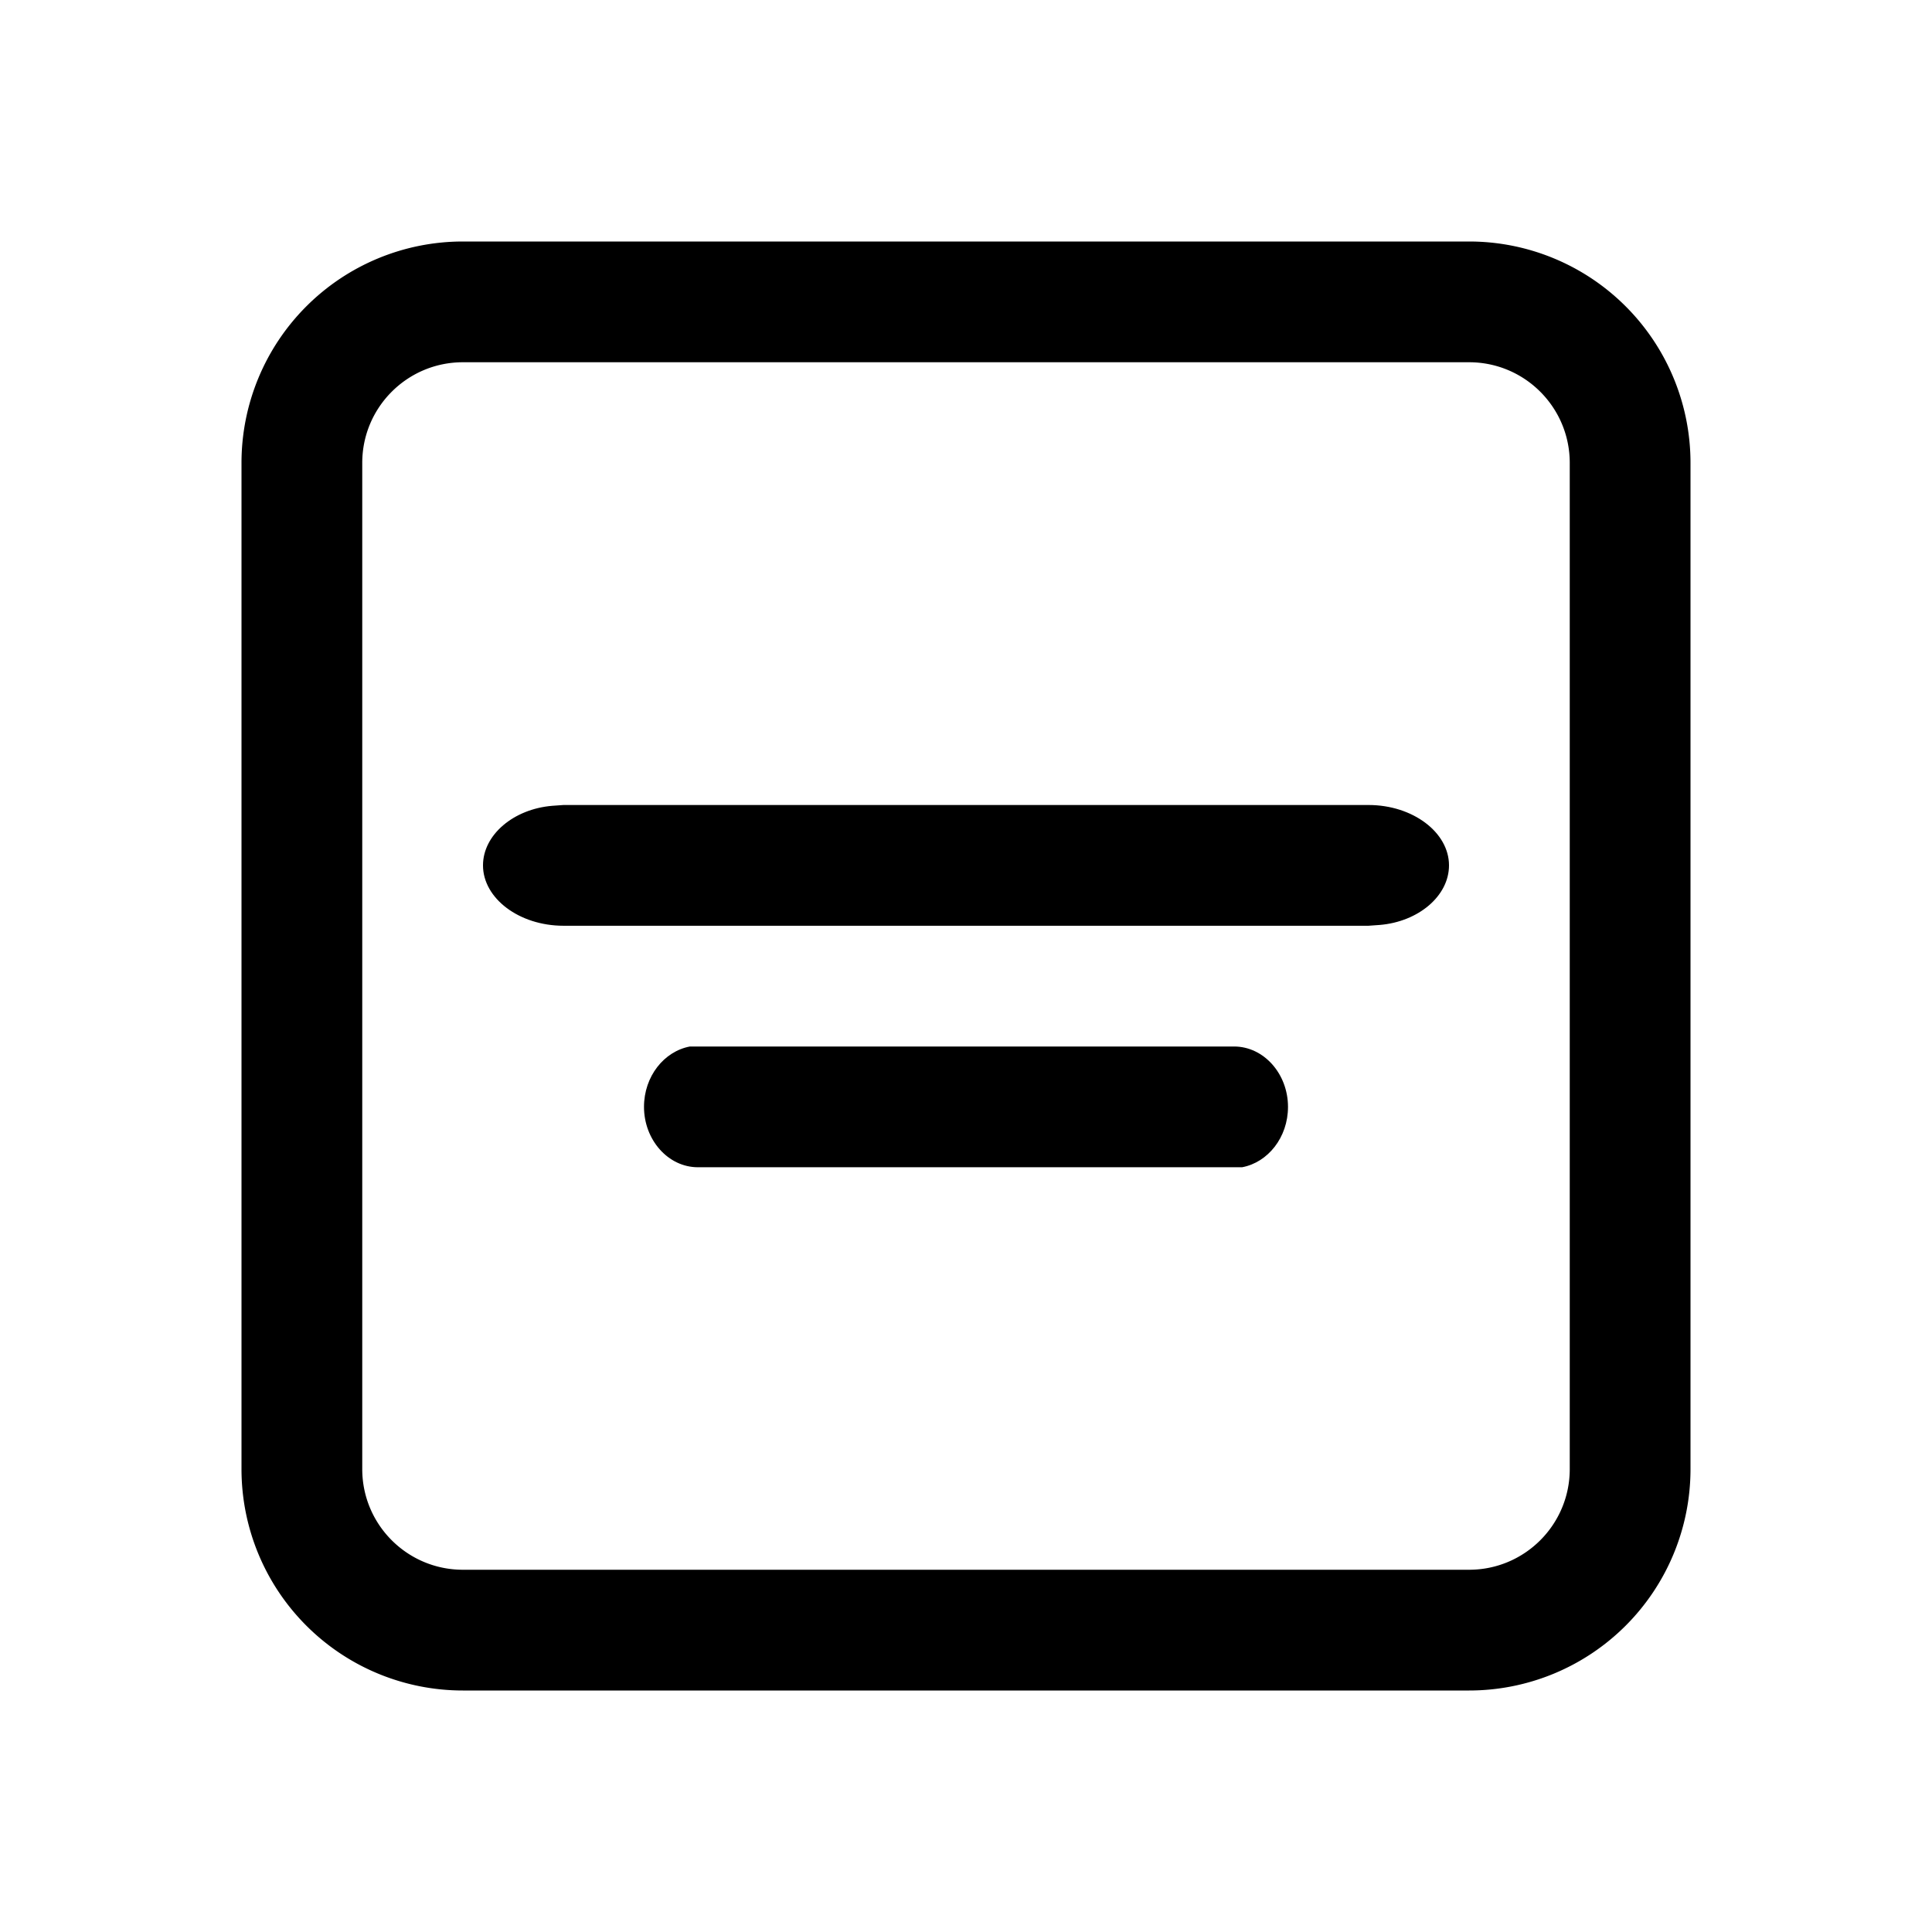 <svg width="24" height="24" viewBox="0 0 24 24" xmlns="http://www.w3.org/2000/svg"><path d="M7 10h10c.55 0 1 .34 1 .75 0 .38-.38.7-.86.74l-.14.01H7c-.55 0-1-.34-1-.75 0-.38.38-.7.86-.74L7 10z"/><path d="M15.33 13H8.57c-.32.06-.57.37-.57.75 0 .41.3.75.67.75h6.76c.32-.06.57-.37.57-.75 0-.41-.3-.75-.67-.75z"/><path d="M21 5.75A2.75 2.75 0 0018.25 3H5.75A2.75 2.75 0 003 5.75v12.5A2.75 2.75 0 005.75 21h12.5A2.75 2.75 0 0021 18.25V5.75zM5.75 4.5h12.5c.69 0 1.25.56 1.25 1.25v12.5c0 .69-.56 1.25-1.25 1.25H5.75c-.69 0-1.25-.56-1.25-1.25V5.75c0-.69.56-1.25 1.25-1.25z"/></svg>